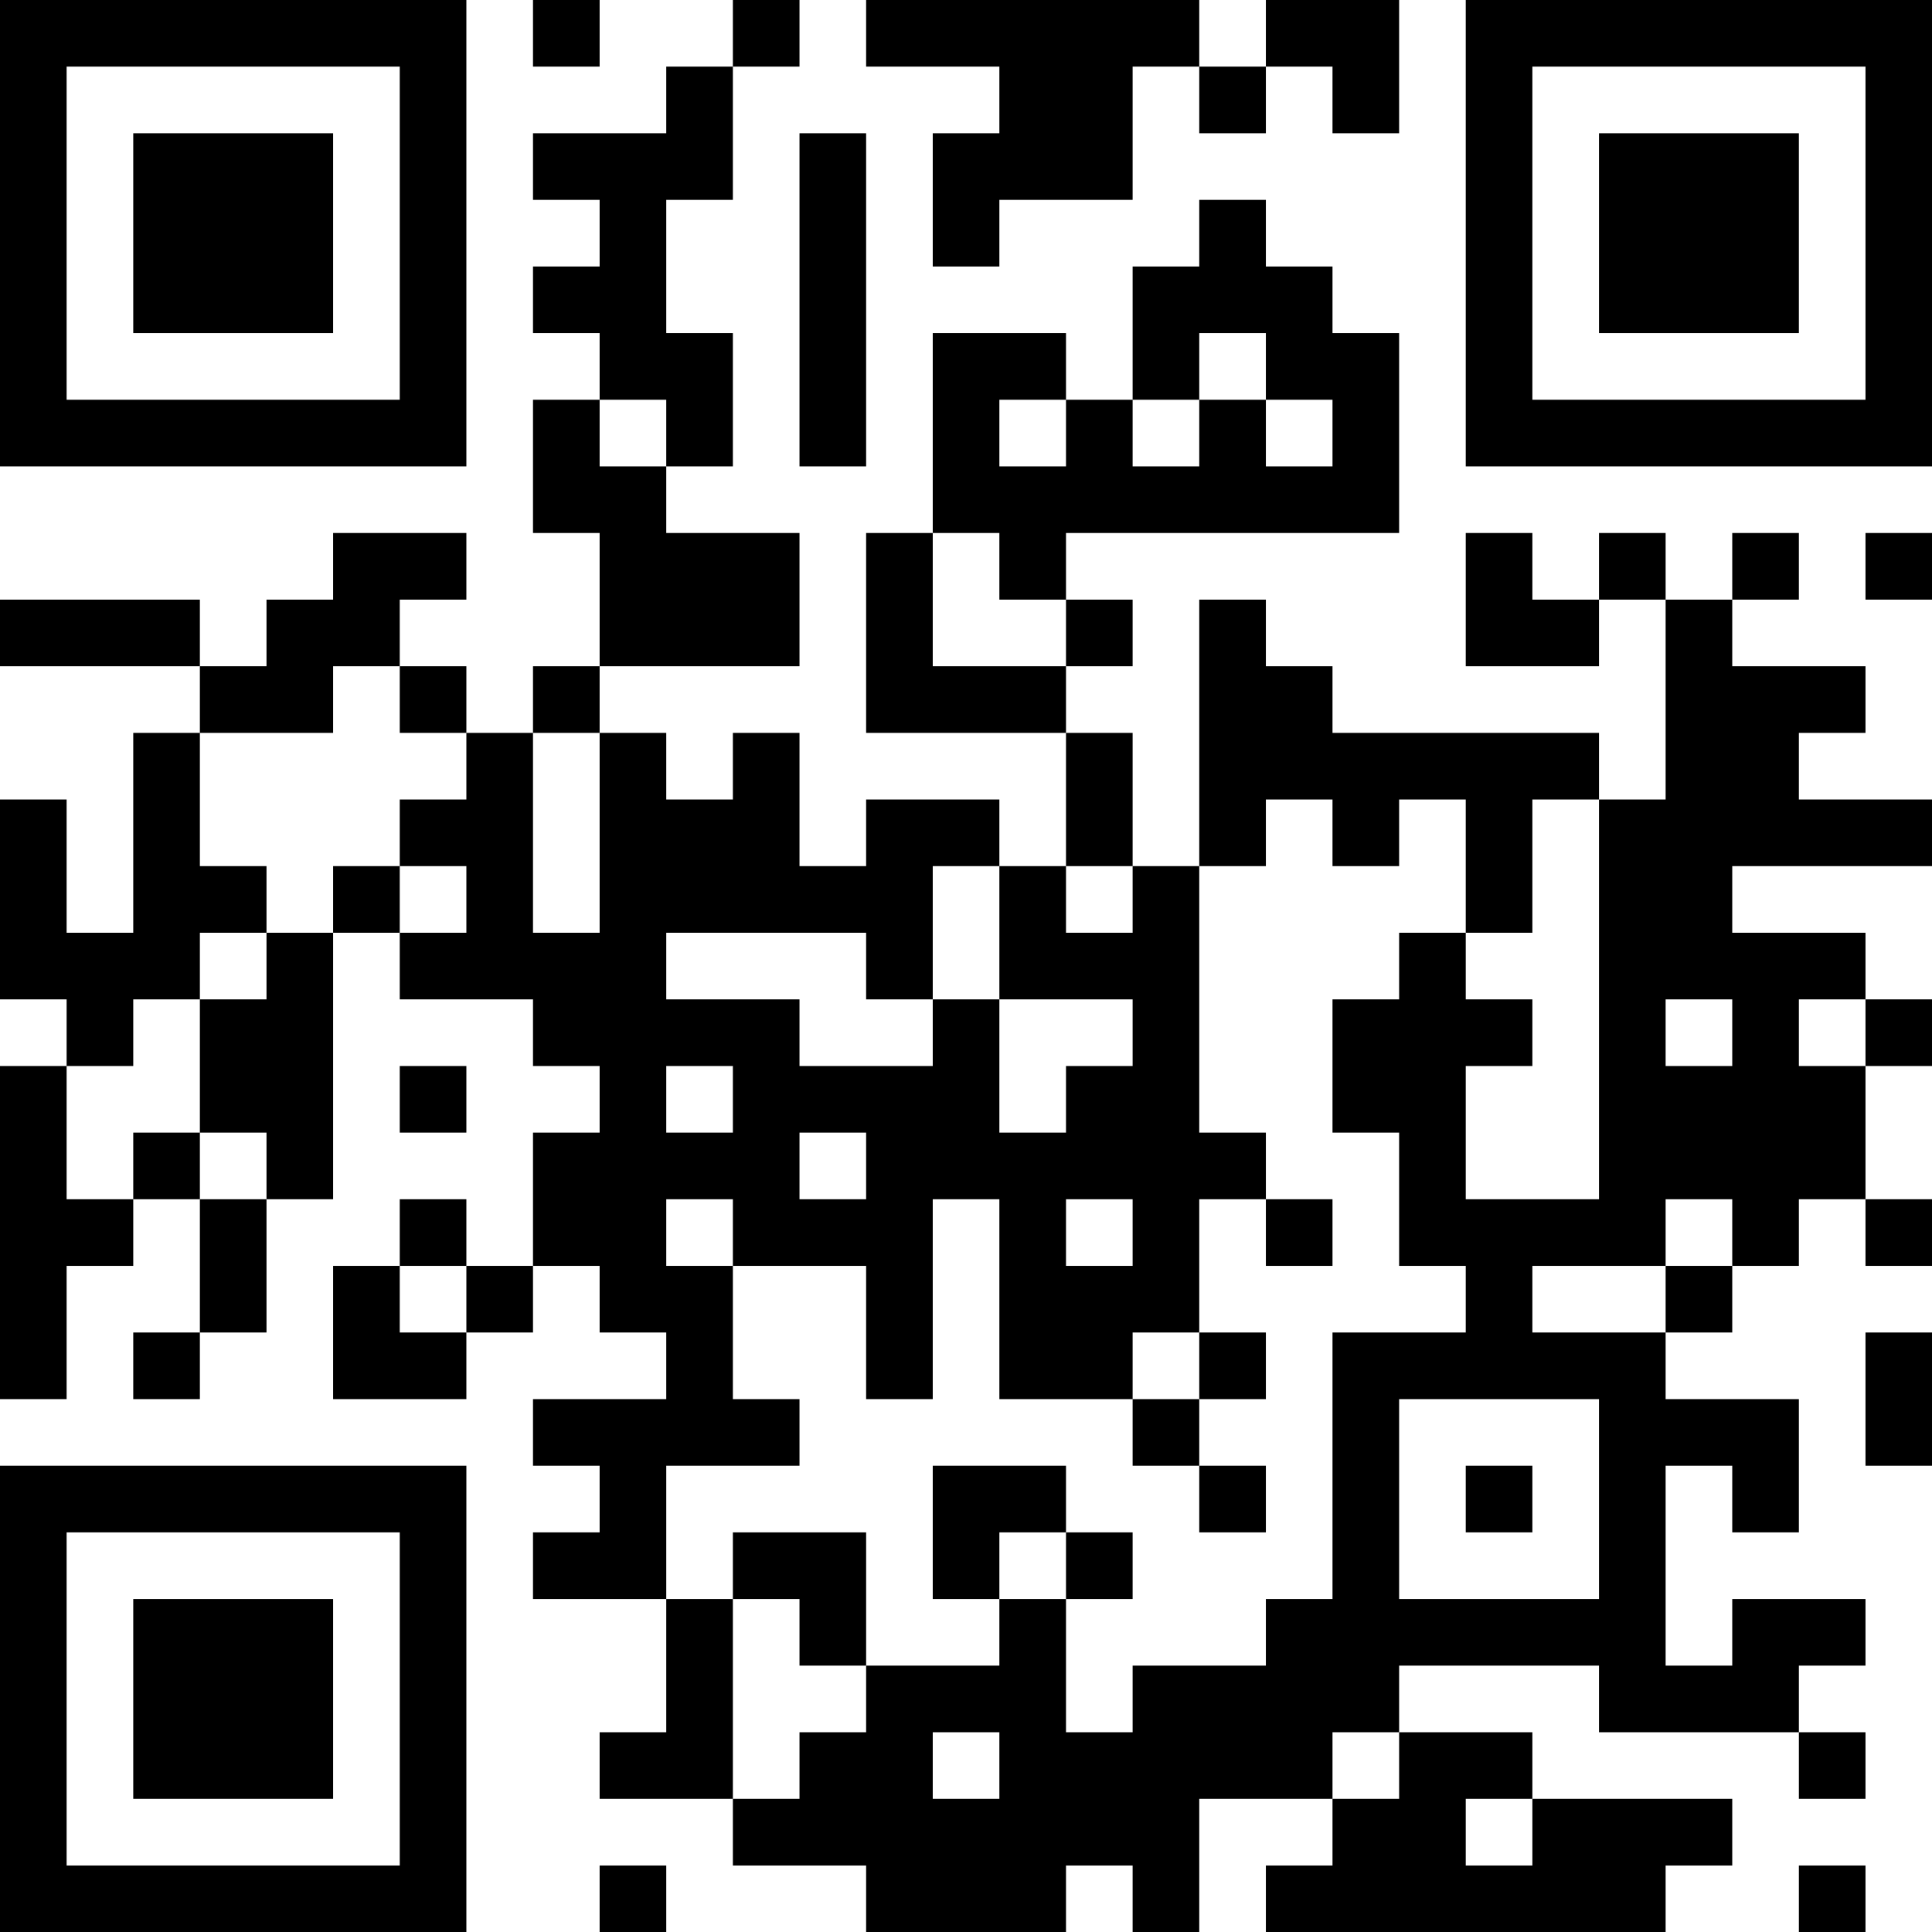<?xml version="1.0" encoding="UTF-8"?>
<svg xmlns="http://www.w3.org/2000/svg" version="1.1" width="200" height="200" viewBox="0 0 200 200"><rect x="0" y="0" width="200" height="200" fill="#ffffff"/><g transform="scale(6.897)"><g transform="translate(0,0)"><path fill-rule="evenodd" d="M8 0L8 1L9 1L9 0ZM11 0L11 1L10 1L10 2L8 2L8 3L9 3L9 4L8 4L8 5L9 5L9 6L8 6L8 8L9 8L9 10L8 10L8 11L7 11L7 10L6 10L6 9L7 9L7 8L5 8L5 9L4 9L4 10L3 10L3 9L0 9L0 10L3 10L3 11L2 11L2 14L1 14L1 12L0 12L0 15L1 15L1 16L0 16L0 21L1 21L1 19L2 19L2 18L3 18L3 20L2 20L2 21L3 21L3 20L4 20L4 18L5 18L5 14L6 14L6 15L8 15L8 16L9 16L9 17L8 17L8 19L7 19L7 18L6 18L6 19L5 19L5 21L7 21L7 20L8 20L8 19L9 19L9 20L10 20L10 21L8 21L8 22L9 22L9 23L8 23L8 24L10 24L10 26L9 26L9 27L11 27L11 28L13 28L13 29L16 29L16 28L17 28L17 29L18 29L18 27L20 27L20 28L19 28L19 29L25 29L25 28L26 28L26 27L23 27L23 26L21 26L21 25L24 25L24 26L27 26L27 27L28 27L28 26L27 26L27 25L28 25L28 24L26 24L26 25L25 25L25 22L26 22L26 23L27 23L27 21L25 21L25 20L26 20L26 19L27 19L27 18L28 18L28 19L29 19L29 18L28 18L28 16L29 16L29 15L28 15L28 14L26 14L26 13L29 13L29 12L27 12L27 11L28 11L28 10L26 10L26 9L27 9L27 8L26 8L26 9L25 9L25 8L24 8L24 9L23 9L23 8L22 8L22 10L24 10L24 9L25 9L25 12L24 12L24 11L20 11L20 10L19 10L19 9L18 9L18 13L17 13L17 11L16 11L16 10L17 10L17 9L16 9L16 8L21 8L21 5L20 5L20 4L19 4L19 3L18 3L18 4L17 4L17 6L16 6L16 5L14 5L14 8L13 8L13 11L16 11L16 13L15 13L15 12L13 12L13 13L12 13L12 11L11 11L11 12L10 12L10 11L9 11L9 10L12 10L12 8L10 8L10 7L11 7L11 5L10 5L10 3L11 3L11 1L12 1L12 0ZM13 0L13 1L15 1L15 2L14 2L14 4L15 4L15 3L17 3L17 1L18 1L18 2L19 2L19 1L20 1L20 2L21 2L21 0L19 0L19 1L18 1L18 0ZM12 2L12 7L13 7L13 2ZM18 5L18 6L17 6L17 7L18 7L18 6L19 6L19 7L20 7L20 6L19 6L19 5ZM9 6L9 7L10 7L10 6ZM15 6L15 7L16 7L16 6ZM14 8L14 10L16 10L16 9L15 9L15 8ZM28 8L28 9L29 9L29 8ZM5 10L5 11L3 11L3 13L4 13L4 14L3 14L3 15L2 15L2 16L1 16L1 18L2 18L2 17L3 17L3 18L4 18L4 17L3 17L3 15L4 15L4 14L5 14L5 13L6 13L6 14L7 14L7 13L6 13L6 12L7 12L7 11L6 11L6 10ZM8 11L8 14L9 14L9 11ZM19 12L19 13L18 13L18 17L19 17L19 18L18 18L18 20L17 20L17 21L15 21L15 18L14 18L14 21L13 21L13 19L11 19L11 18L10 18L10 19L11 19L11 21L12 21L12 22L10 22L10 24L11 24L11 27L12 27L12 26L13 26L13 25L15 25L15 24L16 24L16 26L17 26L17 25L19 25L19 24L20 24L20 20L22 20L22 19L21 19L21 17L20 17L20 15L21 15L21 14L22 14L22 15L23 15L23 16L22 16L22 18L24 18L24 12L23 12L23 14L22 14L22 12L21 12L21 13L20 13L20 12ZM14 13L14 15L13 15L13 14L10 14L10 15L12 15L12 16L14 16L14 15L15 15L15 17L16 17L16 16L17 16L17 15L15 15L15 13ZM16 13L16 14L17 14L17 13ZM25 15L25 16L26 16L26 15ZM27 15L27 16L28 16L28 15ZM6 16L6 17L7 17L7 16ZM10 16L10 17L11 17L11 16ZM12 17L12 18L13 18L13 17ZM16 18L16 19L17 19L17 18ZM19 18L19 19L20 19L20 18ZM25 18L25 19L23 19L23 20L25 20L25 19L26 19L26 18ZM6 19L6 20L7 20L7 19ZM18 20L18 21L17 21L17 22L18 22L18 23L19 23L19 22L18 22L18 21L19 21L19 20ZM28 20L28 22L29 22L29 20ZM21 21L21 24L24 24L24 21ZM14 22L14 24L15 24L15 23L16 23L16 24L17 24L17 23L16 23L16 22ZM22 22L22 23L23 23L23 22ZM11 23L11 24L12 24L12 25L13 25L13 23ZM14 26L14 27L15 27L15 26ZM20 26L20 27L21 27L21 26ZM22 27L22 28L23 28L23 27ZM9 28L9 29L10 29L10 28ZM27 28L27 29L28 29L28 28ZM0 0L0 7L7 7L7 0ZM1 1L1 6L6 6L6 1ZM2 2L2 5L5 5L5 2ZM22 0L22 7L29 7L29 0ZM23 1L23 6L28 6L28 1ZM24 2L24 5L27 5L27 2ZM0 22L0 29L7 29L7 22ZM1 23L1 28L6 28L6 23ZM2 24L2 27L5 27L5 24Z" fill="#000000"/></g></g></svg>
